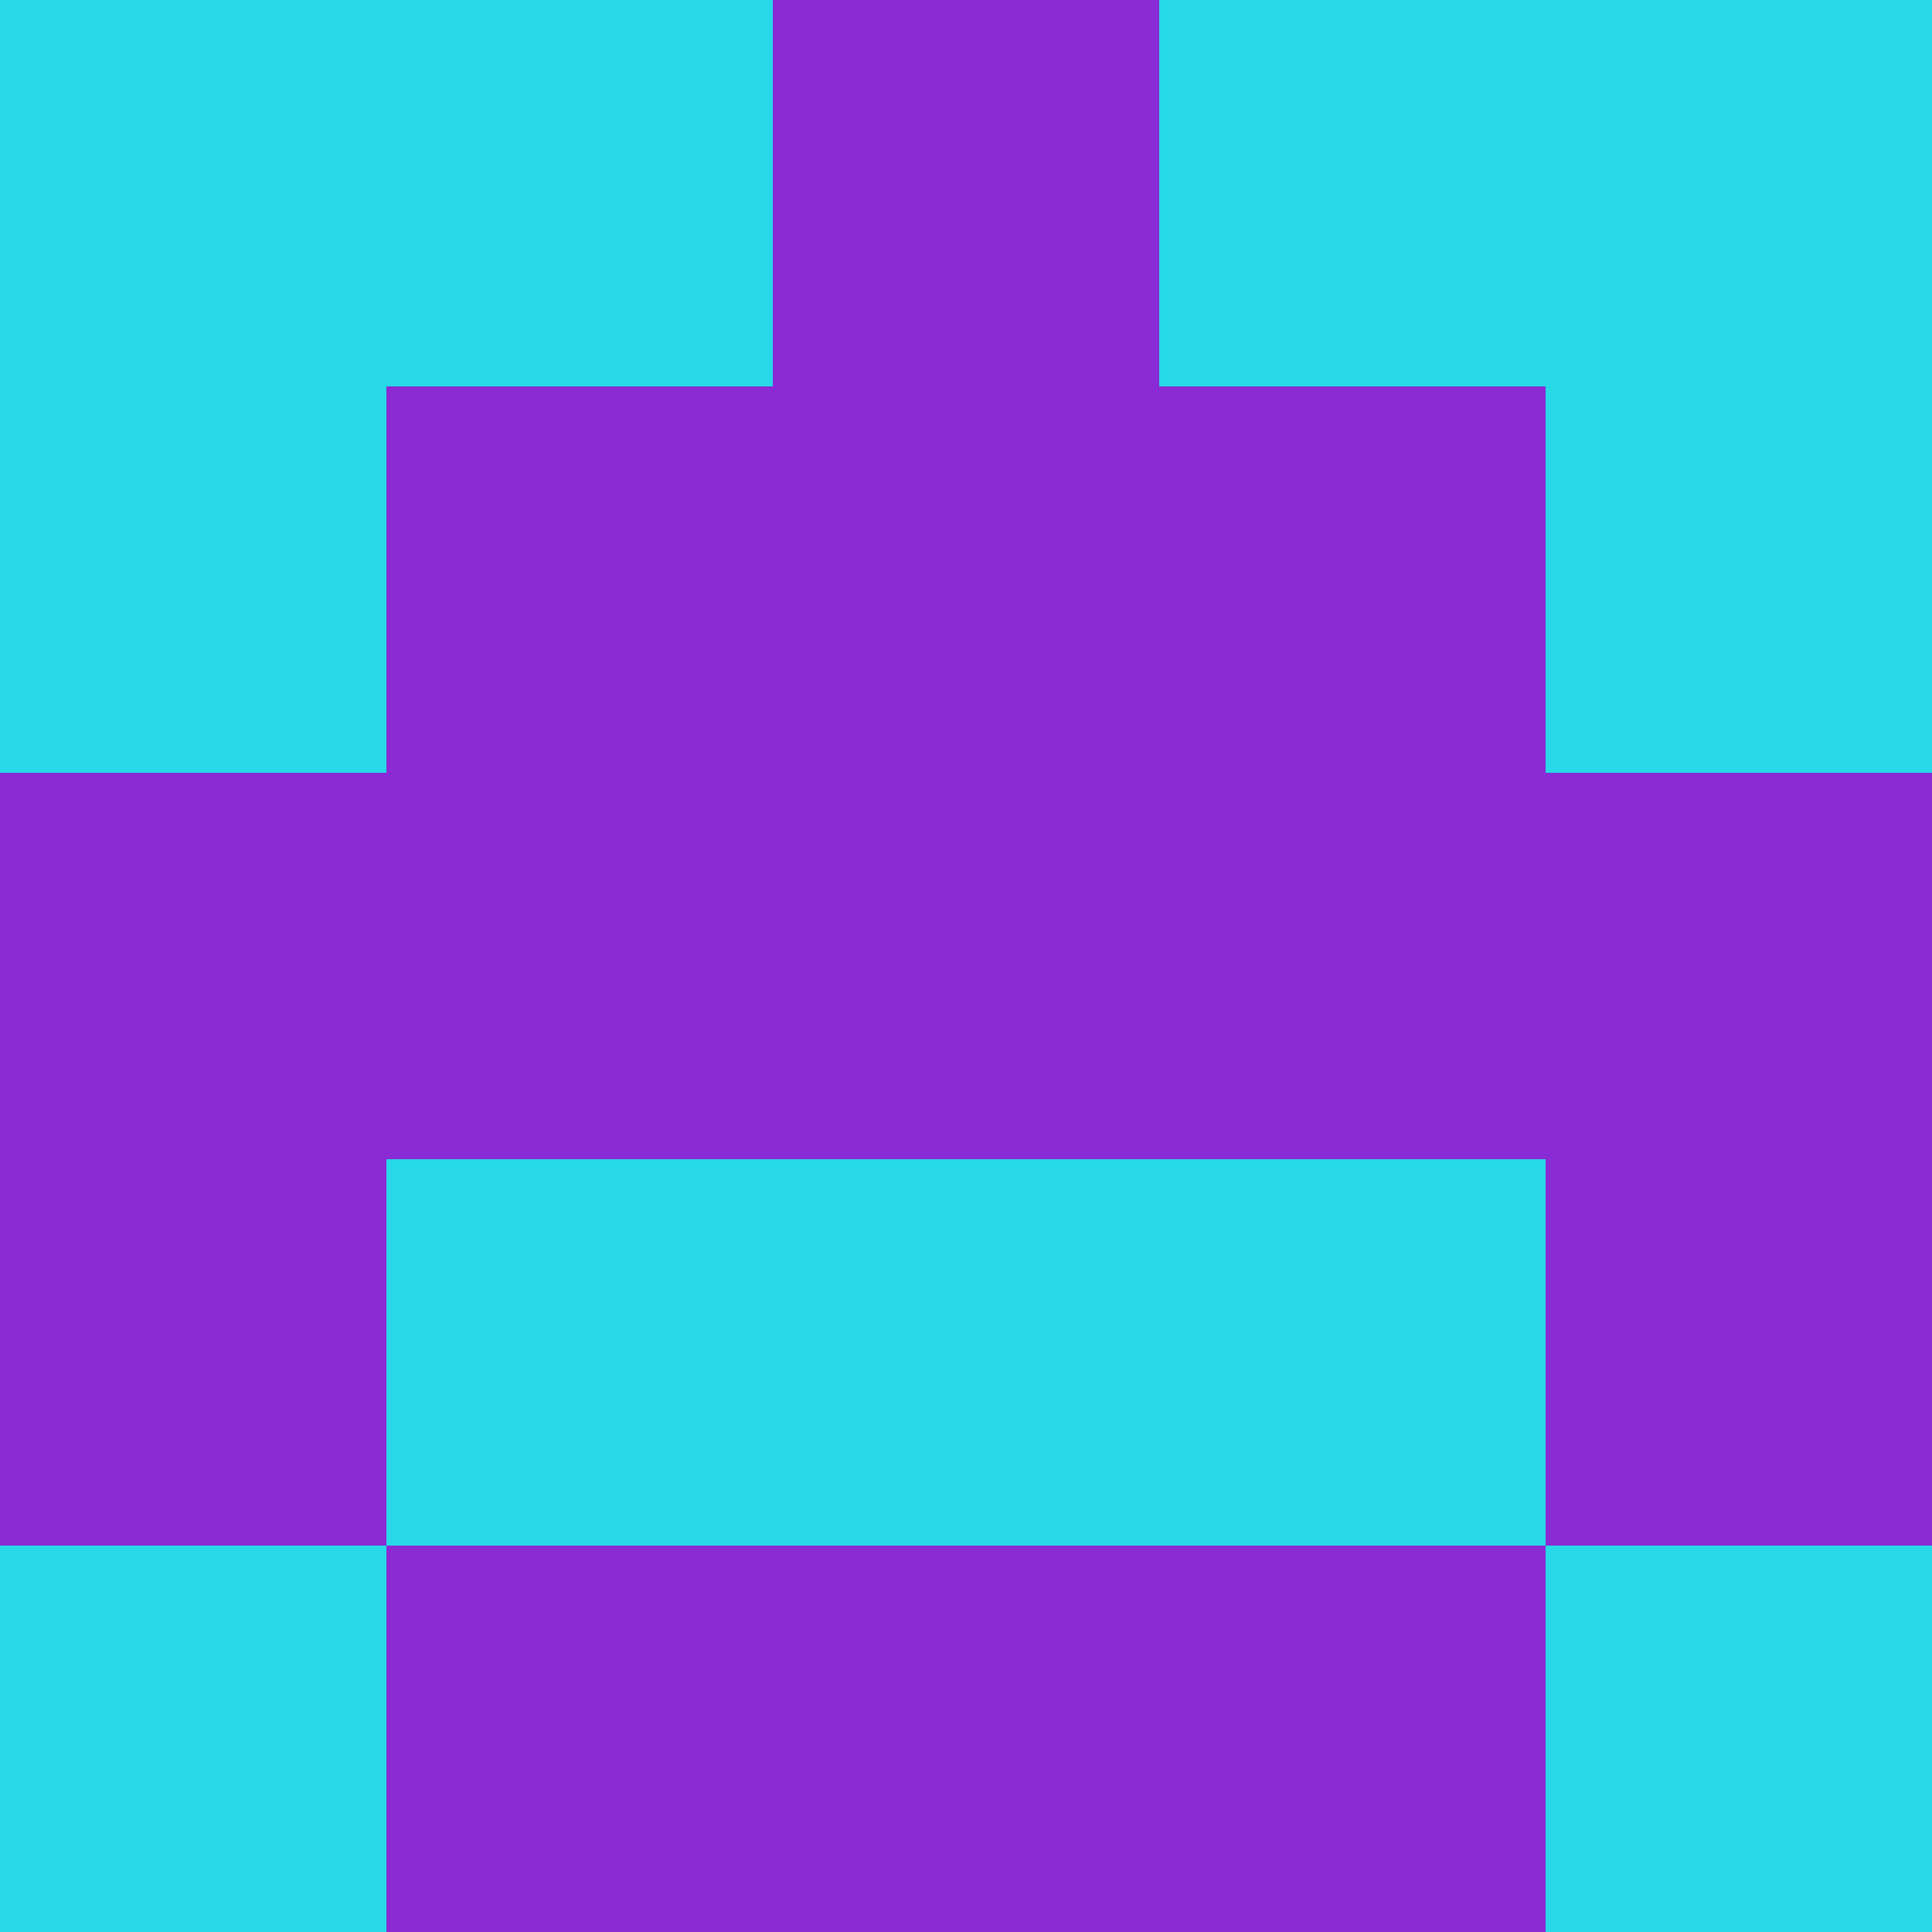 <?xml version="1.0" encoding="utf-8"?>
<!DOCTYPE svg PUBLIC "-//W3C//DTD SVG 20010904//EN"
        "http://www.w3.org/TR/2001/REC-SVG-20010904/DTD/svg10.dtd">

<svg viewBox="0 0 5 5"
     xmlns="http://www.w3.org/2000/svg"
     xmlns:xlink="http://www.w3.org/1999/xlink">

            <rect x ="0" y="0"
          width="1" height="1"
          fill="#27D9E6"></rect>
        <rect x ="4" y="0"
          width="1" height="1"
          fill="#27D9E6"></rect>
        <rect x ="1" y="0"
          width="1" height="1"
          fill="#27D9E6"></rect>
        <rect x ="3" y="0"
          width="1" height="1"
          fill="#27D9E6"></rect>
        <rect x ="2" y="0"
          width="1" height="1"
          fill="#8A2AD4"></rect>
                <rect x ="0" y="1"
          width="1" height="1"
          fill="#27D9E6"></rect>
        <rect x ="4" y="1"
          width="1" height="1"
          fill="#27D9E6"></rect>
        <rect x ="1" y="1"
          width="1" height="1"
          fill="#8A2AD4"></rect>
        <rect x ="3" y="1"
          width="1" height="1"
          fill="#8A2AD4"></rect>
        <rect x ="2" y="1"
          width="1" height="1"
          fill="#8A2AD4"></rect>
                <rect x ="0" y="2"
          width="1" height="1"
          fill="#8A2AD4"></rect>
        <rect x ="4" y="2"
          width="1" height="1"
          fill="#8A2AD4"></rect>
        <rect x ="1" y="2"
          width="1" height="1"
          fill="#8A2AD4"></rect>
        <rect x ="3" y="2"
          width="1" height="1"
          fill="#8A2AD4"></rect>
        <rect x ="2" y="2"
          width="1" height="1"
          fill="#8A2AD4"></rect>
                <rect x ="0" y="3"
          width="1" height="1"
          fill="#8A2AD4"></rect>
        <rect x ="4" y="3"
          width="1" height="1"
          fill="#8A2AD4"></rect>
        <rect x ="1" y="3"
          width="1" height="1"
          fill="#27D9E6"></rect>
        <rect x ="3" y="3"
          width="1" height="1"
          fill="#27D9E6"></rect>
        <rect x ="2" y="3"
          width="1" height="1"
          fill="#27D9E6"></rect>
                <rect x ="0" y="4"
          width="1" height="1"
          fill="#27D9E6"></rect>
        <rect x ="4" y="4"
          width="1" height="1"
          fill="#27D9E6"></rect>
        <rect x ="1" y="4"
          width="1" height="1"
          fill="#8A2AD4"></rect>
        <rect x ="3" y="4"
          width="1" height="1"
          fill="#8A2AD4"></rect>
        <rect x ="2" y="4"
          width="1" height="1"
          fill="#8A2AD4"></rect>
        </svg>

